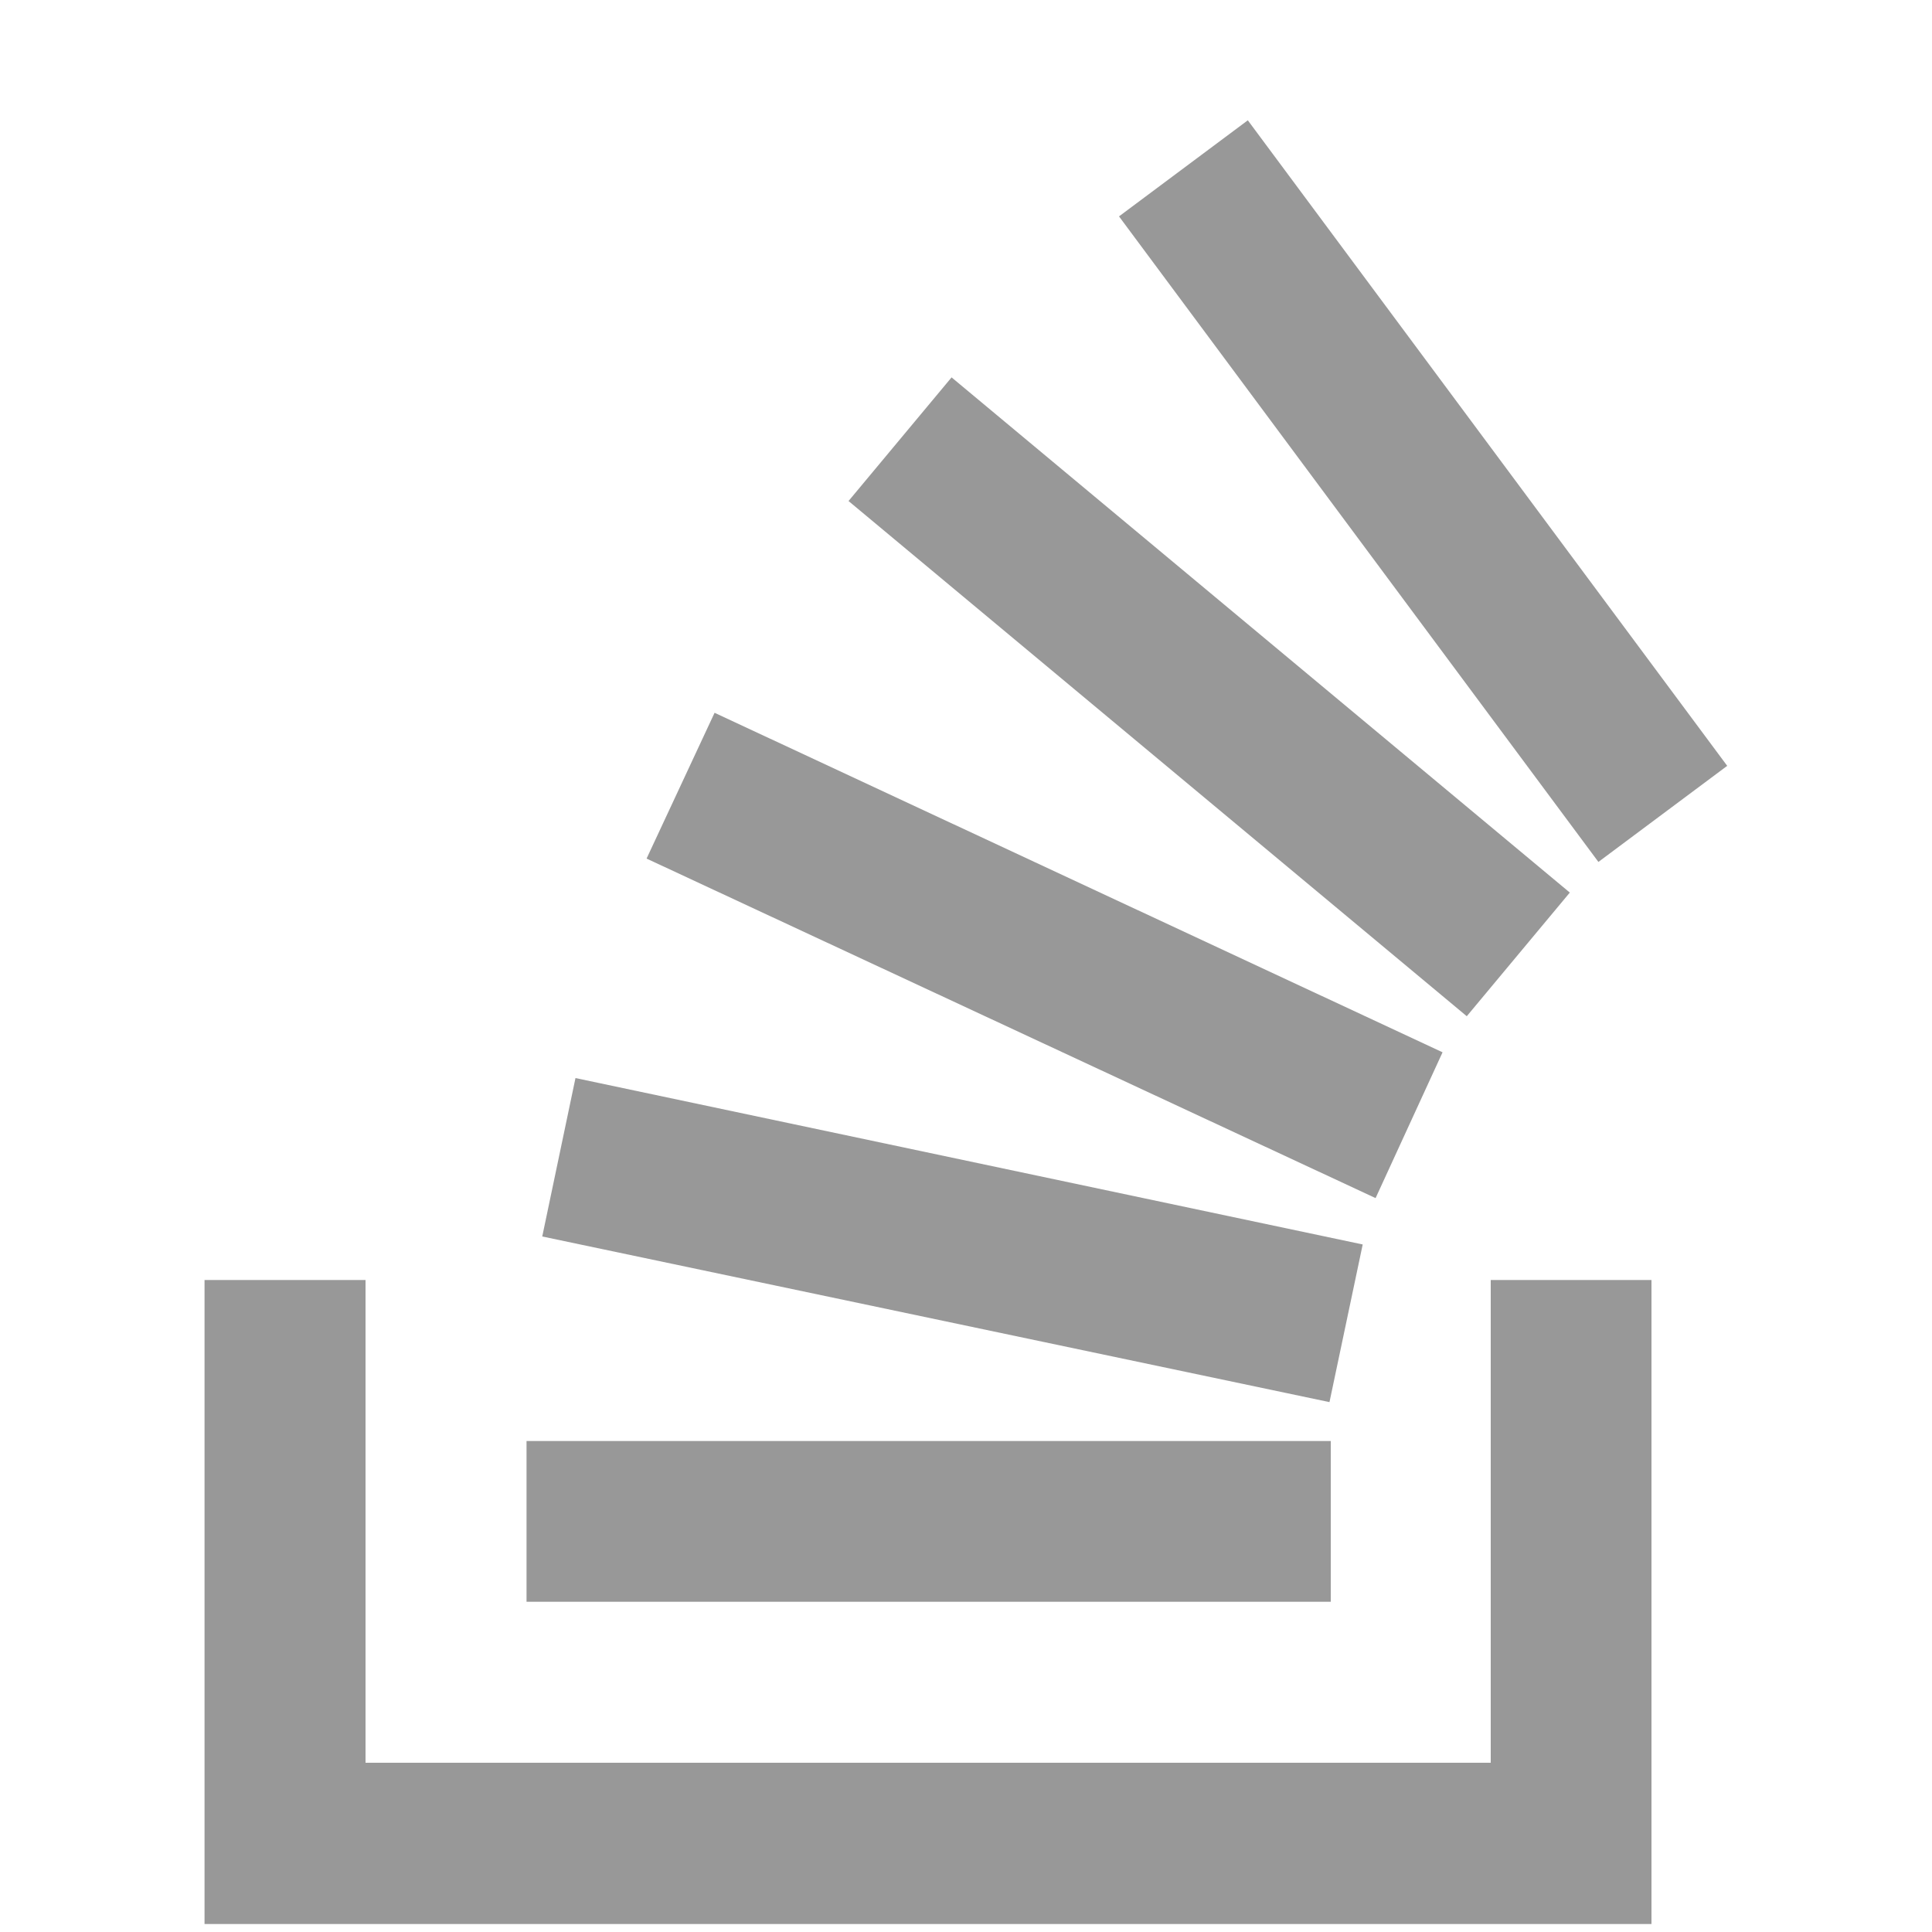 <svg id="Layer_1" data-name="Layer 1" xmlns="http://www.w3.org/2000/svg" viewBox="0 0 75 75"><defs><style>.cls-1{fill:#989898;}</style></defs><path class="cls-1" d="M57.87,68.43V49.69h6.24v25H7.94v-25h6.25V68.43Z"/><path class="cls-1" d="M20.44,62.18H51.66V55.94H20.44Zm28-57.51-5,3.73L62.05,33.46l5-3.73ZM32.94,19.45l24,20,4-4.8-24-20-4,4.8ZM25.1,33.33,53.4,46.51,56,40.85,27.74,27.67ZM21.05,48l30.56,6.43,1.29-6.12L22.34,41.85Z"/></svg>